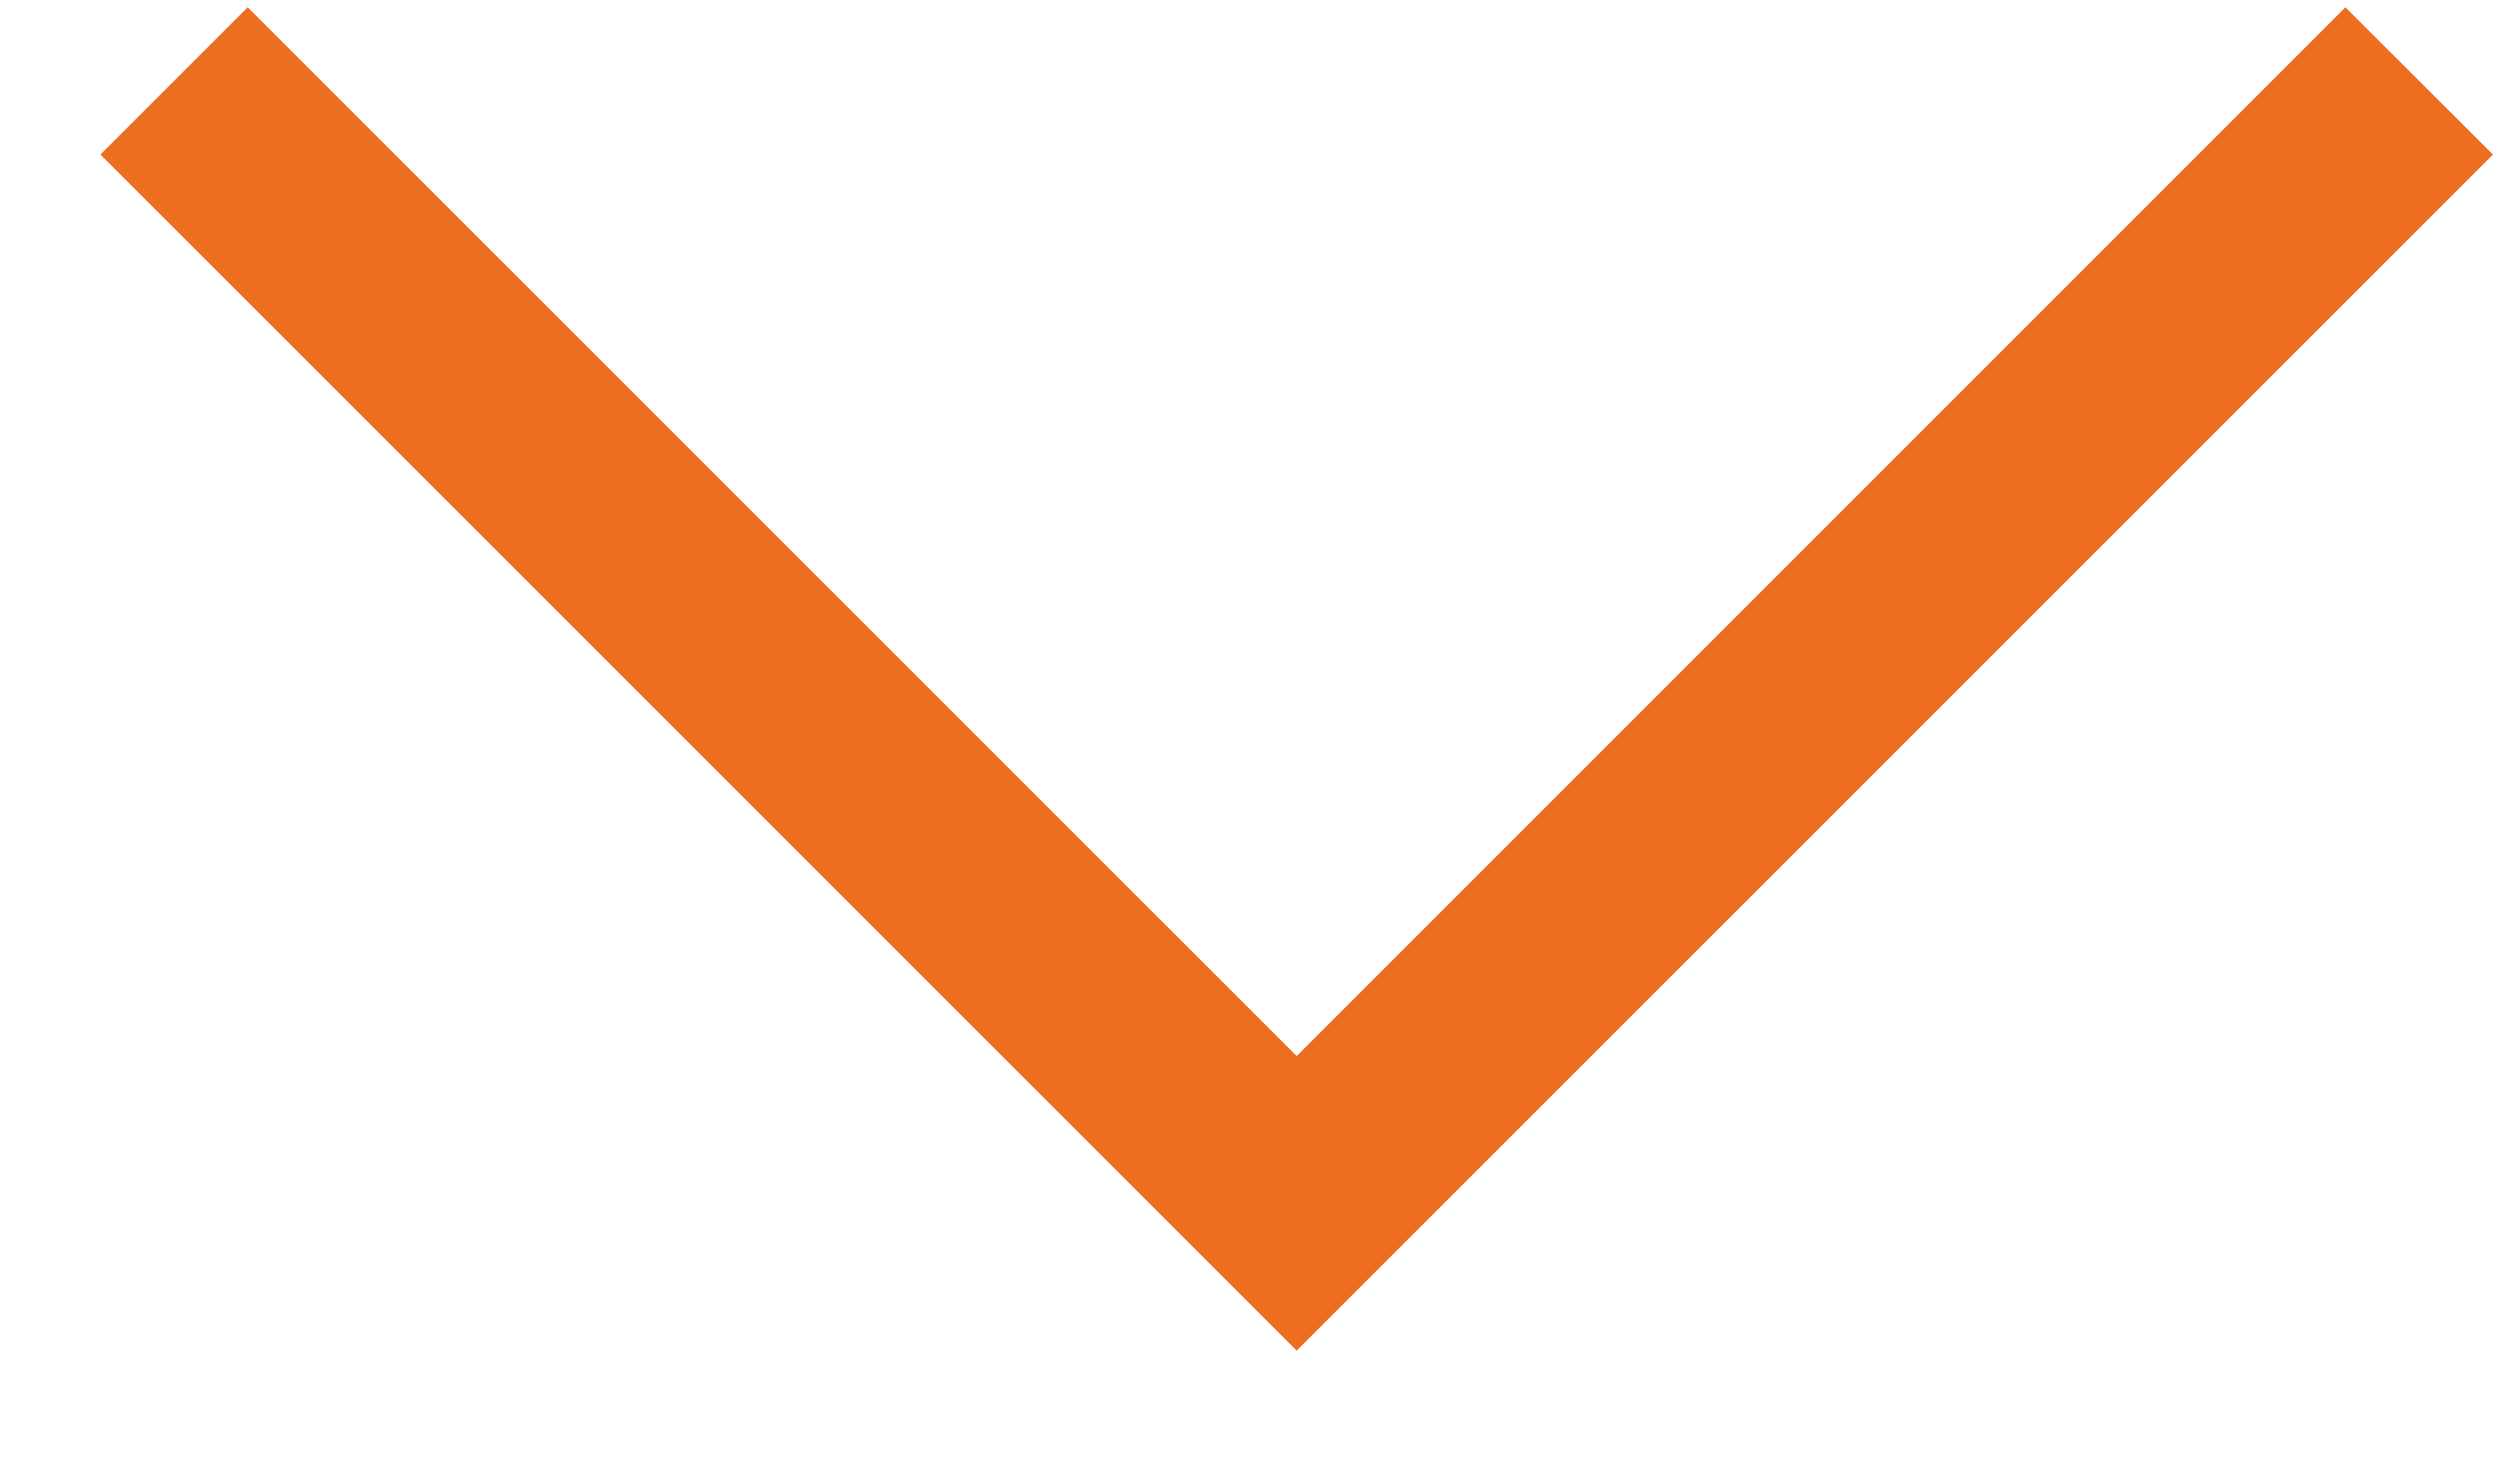 <svg width="12" height="7" viewBox="0 0 12 7" fill="none" xmlns="http://www.w3.org/2000/svg">
<path fill-rule="evenodd" clip-rule="evenodd" d="M0.482 0.742L1.189 0.035L6.224 5.069L11.258 0.035L11.966 0.742L6.224 6.483L0.482 0.742Z" fill="#ED6E1E"/>
</svg>
